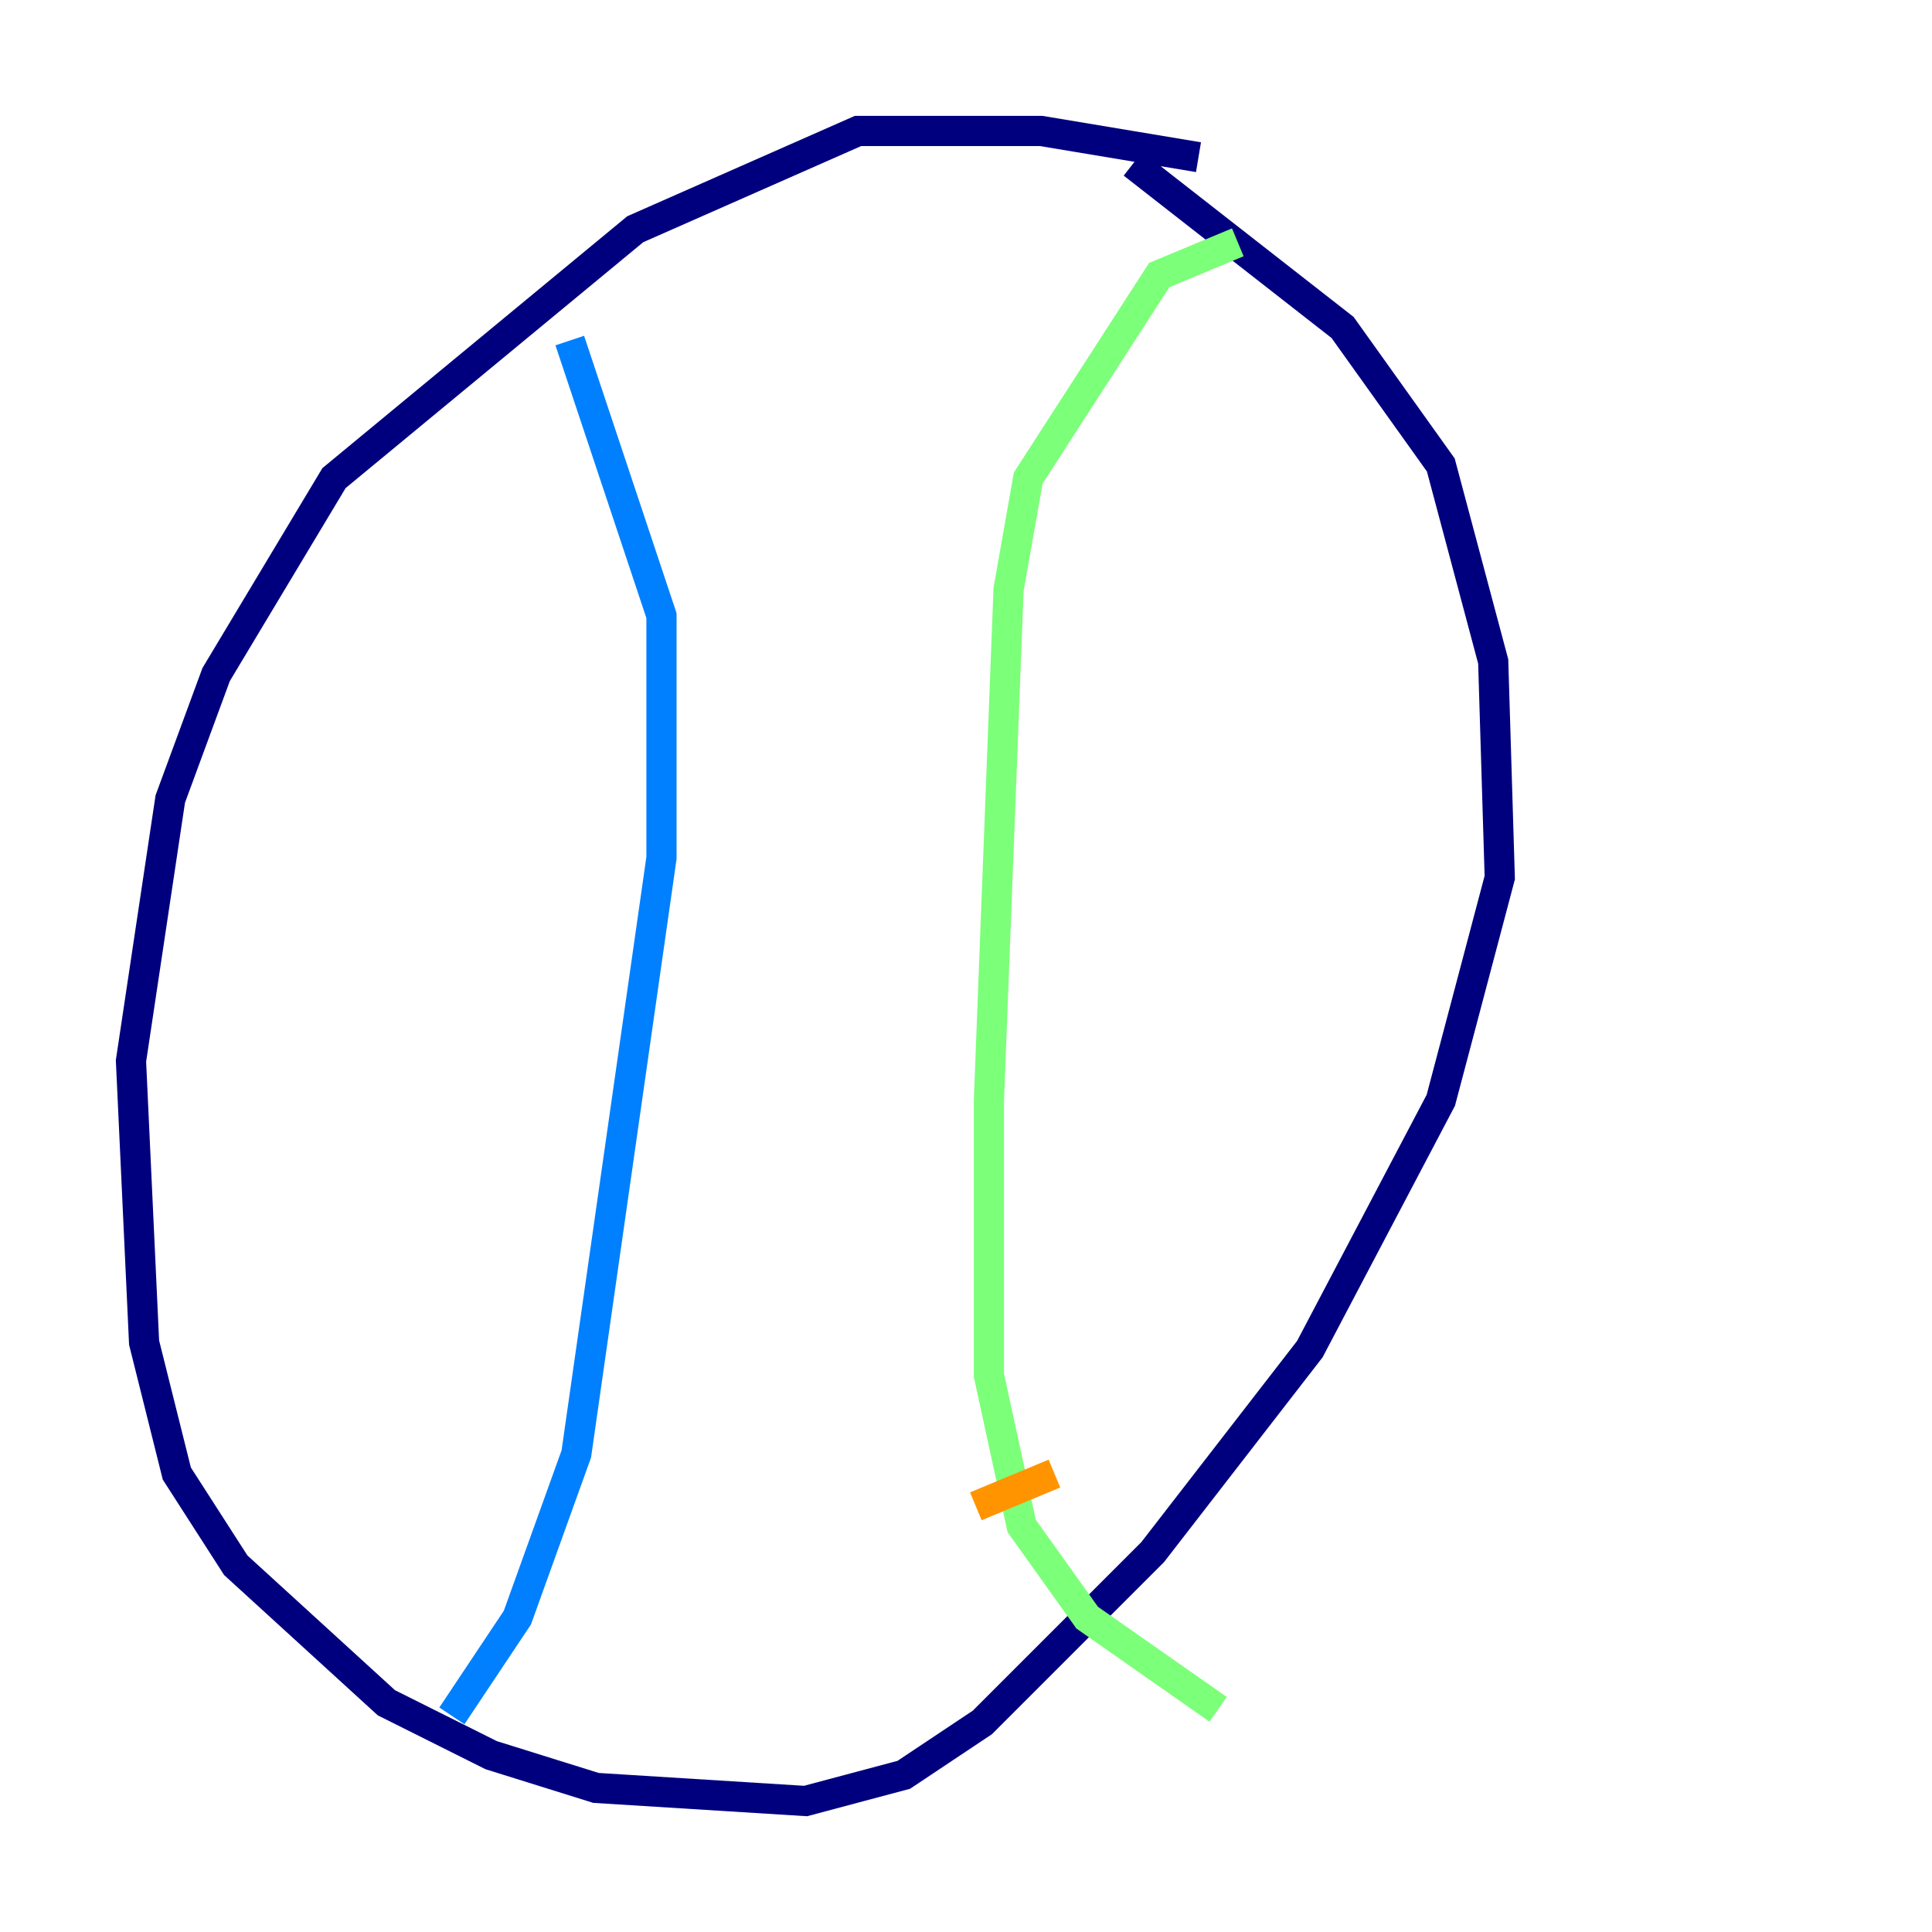 <?xml version="1.0" encoding="utf-8" ?>
<svg baseProfile="tiny" height="128" version="1.2" viewBox="0,0,128,128" width="128" xmlns="http://www.w3.org/2000/svg" xmlns:ev="http://www.w3.org/2001/xml-events" xmlns:xlink="http://www.w3.org/1999/xlink"><defs /><polyline fill="none" points="79.403,10.414 68.99,8.678 56.841,8.678 42.088,15.186 22.129,31.675 14.319,44.691 11.281,52.936 8.678,70.291 9.546,88.949 11.715,97.627 15.62,103.702 25.6,112.814 32.542,116.285 39.485,118.454 53.37,119.322 59.878,117.586 65.085,114.115 76.366,102.834 86.78,89.383 91.119,81.139 95.458,72.895 99.363,58.142 98.929,43.824 95.458,30.807 88.949,21.695 75.064,10.848" stroke="#00007f" stroke-width="2" /><polyline fill="none" points="37.749,22.563 43.824,40.786 43.824,56.841 38.183,96.325 34.278,107.173 29.939,113.681" stroke="#0080ff" stroke-width="2" /><polyline fill="none" points="82.007,16.054 76.8,18.224 68.122,31.675 66.82,39.051 65.519,72.895 65.519,91.119 67.688,101.098 72.027,107.173 80.705,113.248" stroke="#7cff79" stroke-width="2" /><polyline fill="none" points="64.651,99.797 69.858,97.627" stroke="#ff9400" stroke-width="2" /><polyline fill="none" points="55.973,81.573 55.973,81.573" stroke="#7f0000" stroke-width="2" /></svg>